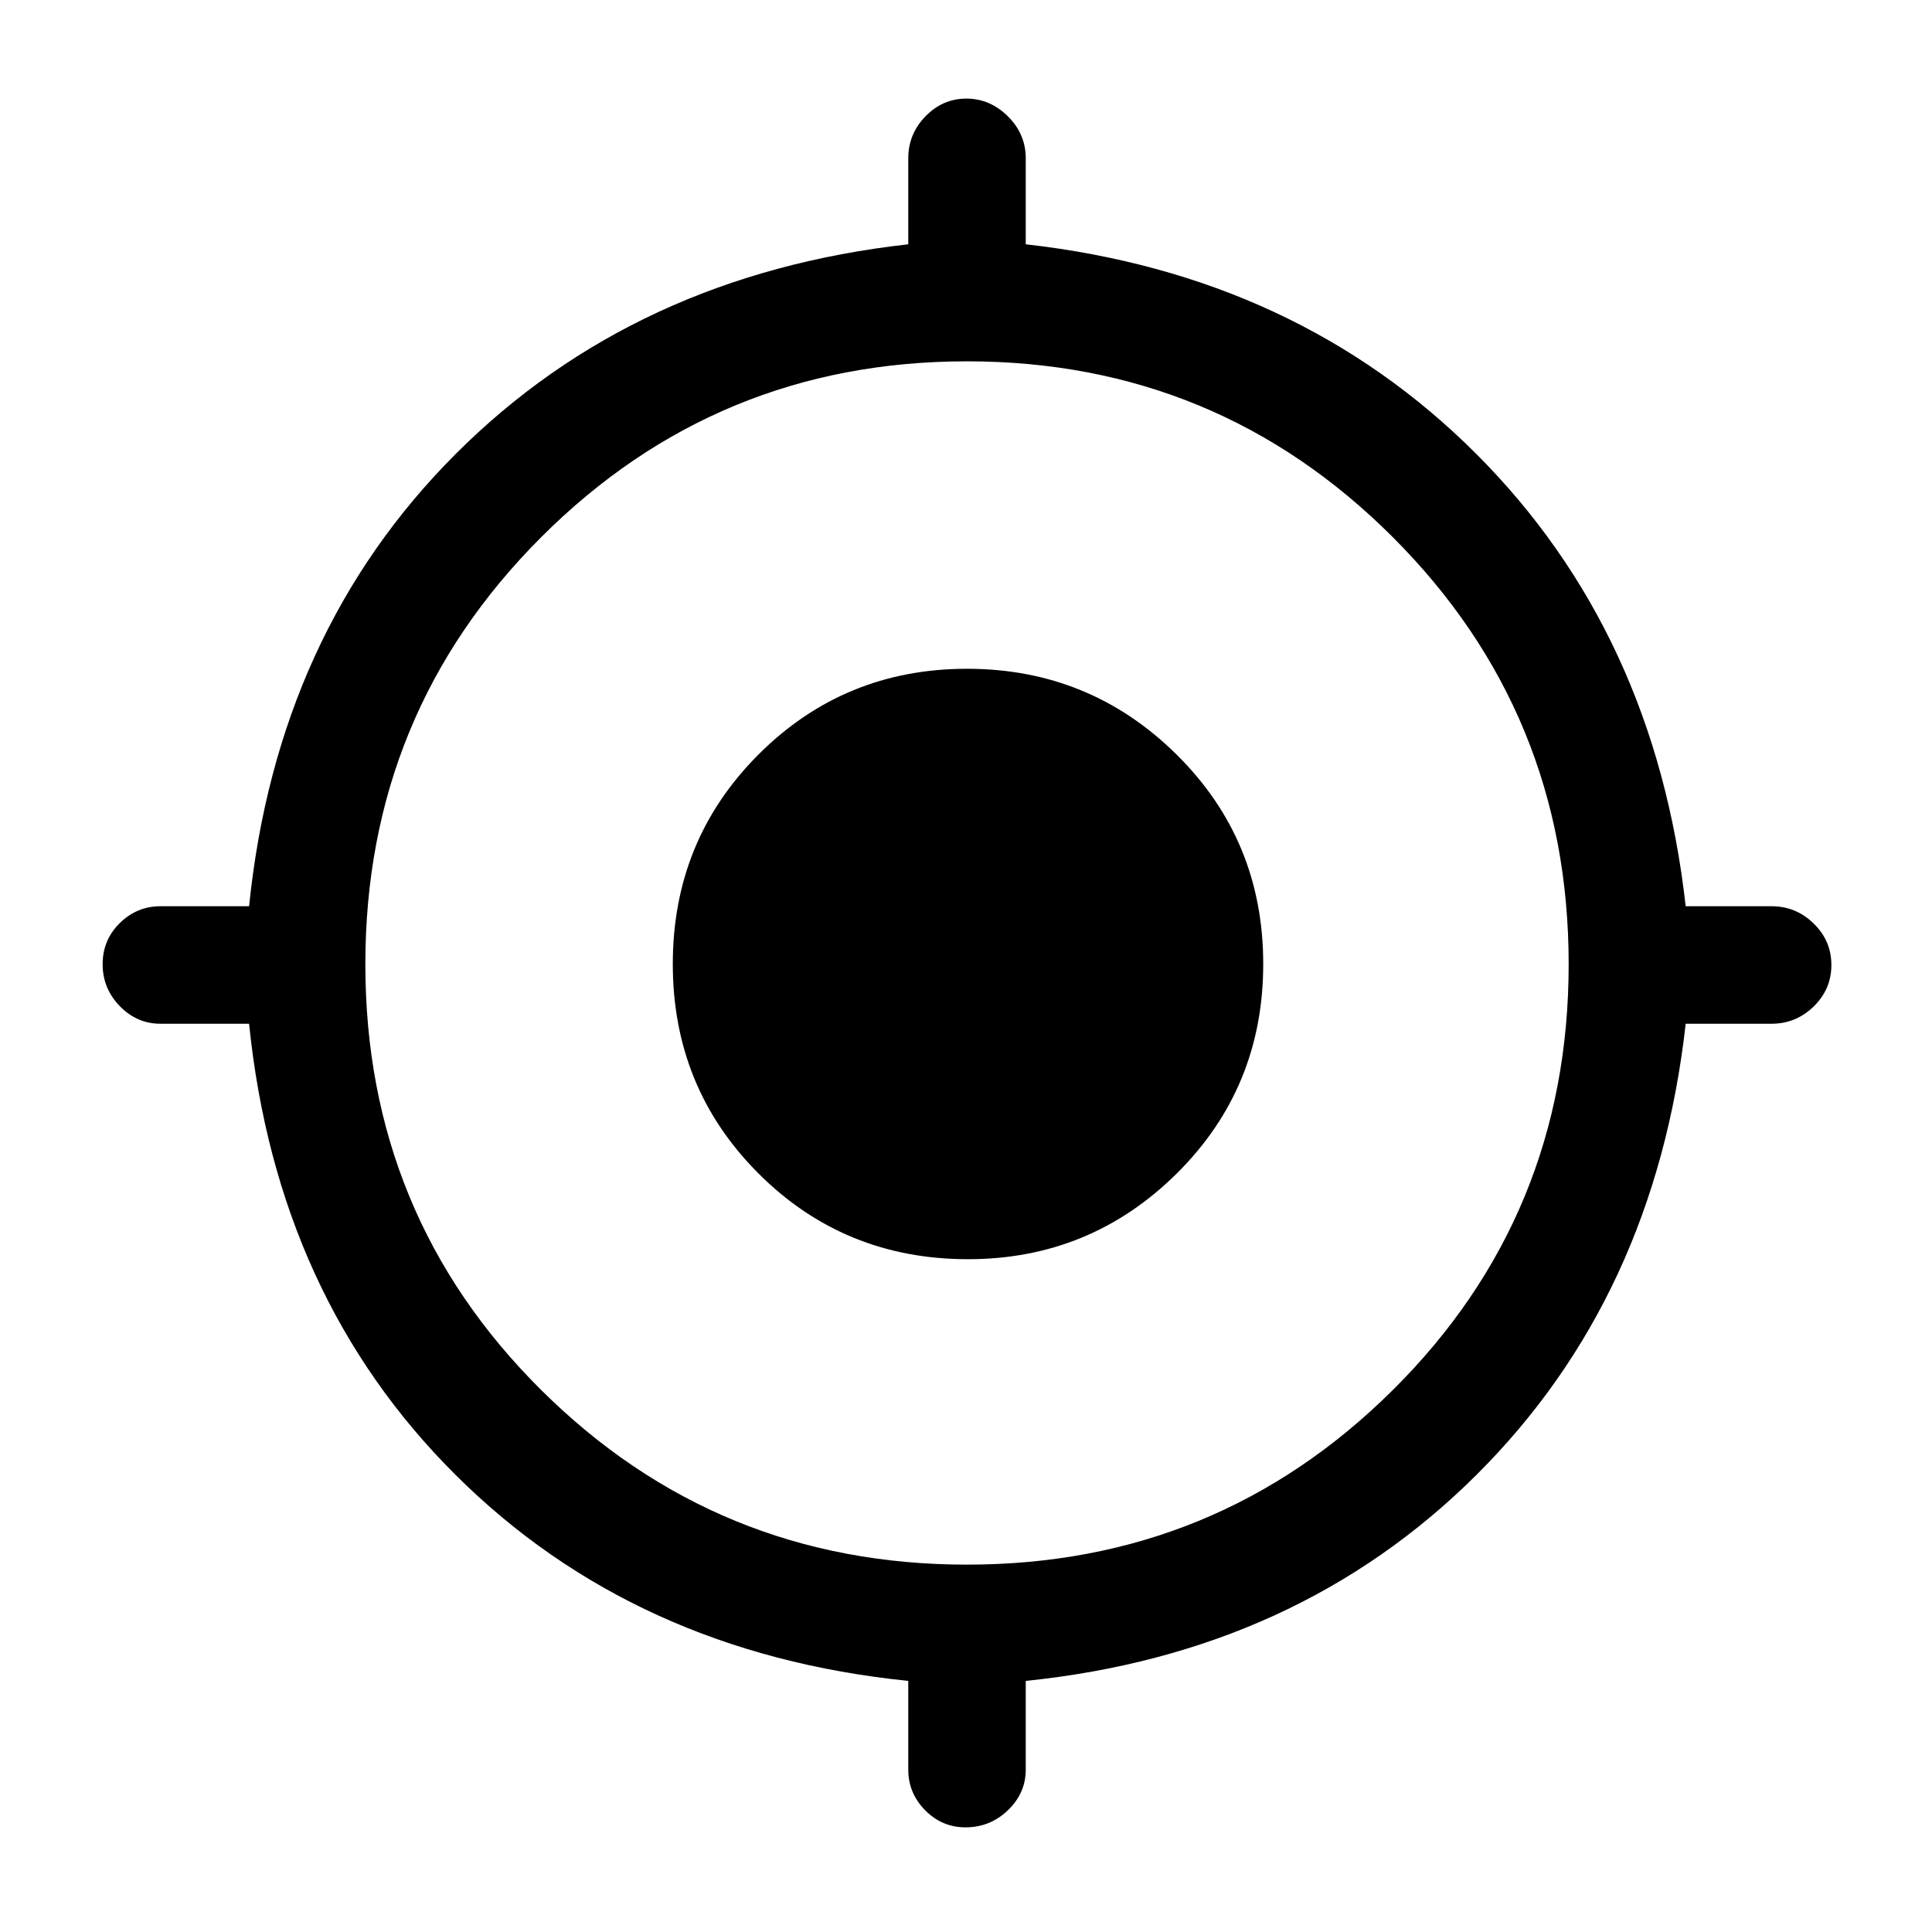 <svg xmlns="http://www.w3.org/2000/svg" height="48" viewBox="0 -960 960 960" width="48"><path d="M451.31-80.69v-44.08Q315.39-138.62 226.5-227q-88.88-88.39-102.73-224.31H79.69q-11.67 0-20.18-8.76Q51-468.84 51-480.88t8.51-20.43q8.51-8.38 20.18-8.38h44.08Q137.62-645.61 226.5-734.5q88.89-88.88 224.81-104.11v-42.7q0-12.09 8.56-20.89t20.31-8.8q11.74 0 20.63 8.8 8.88 8.8 8.88 20.89v42.7Q644.61-823.38 733.5-734.5q88.88 88.89 104.11 224.81h42.7q12.09 0 20.89 8.58t8.8 20.62q0 12.04-8.8 20.61t-20.89 8.57h-42.7Q822.38-315.39 733.5-227q-88.89 88.38-223.81 102.23v44.08q0 11.67-8.85 20.18Q491.98-52 479.8-52q-11.75 0-20.12-8.51-8.37-8.51-8.37-20.18Zm29.19-101.85q124.19 0 211.58-86.76 87.38-86.77 87.38-211.58 0-124.81-87.38-212.2-87.39-87.38-211.58-87.38-124.19 0-211.58 87.38-87.38 87.39-87.38 212.2 0 124.81 87.38 211.58 87.39 86.76 211.58 86.76Zm.5-151.77q-61.52 0-104.1-42.59-42.59-42.58-42.59-104.1 0-61.52 42.59-104.1 42.58-42.59 103.6-42.59 61.02 0 104.1 42.59 43.09 42.58 43.09 104.1 0 61.52-42.97 104.1-42.98 42.59-103.72 42.59Z"/></svg>
